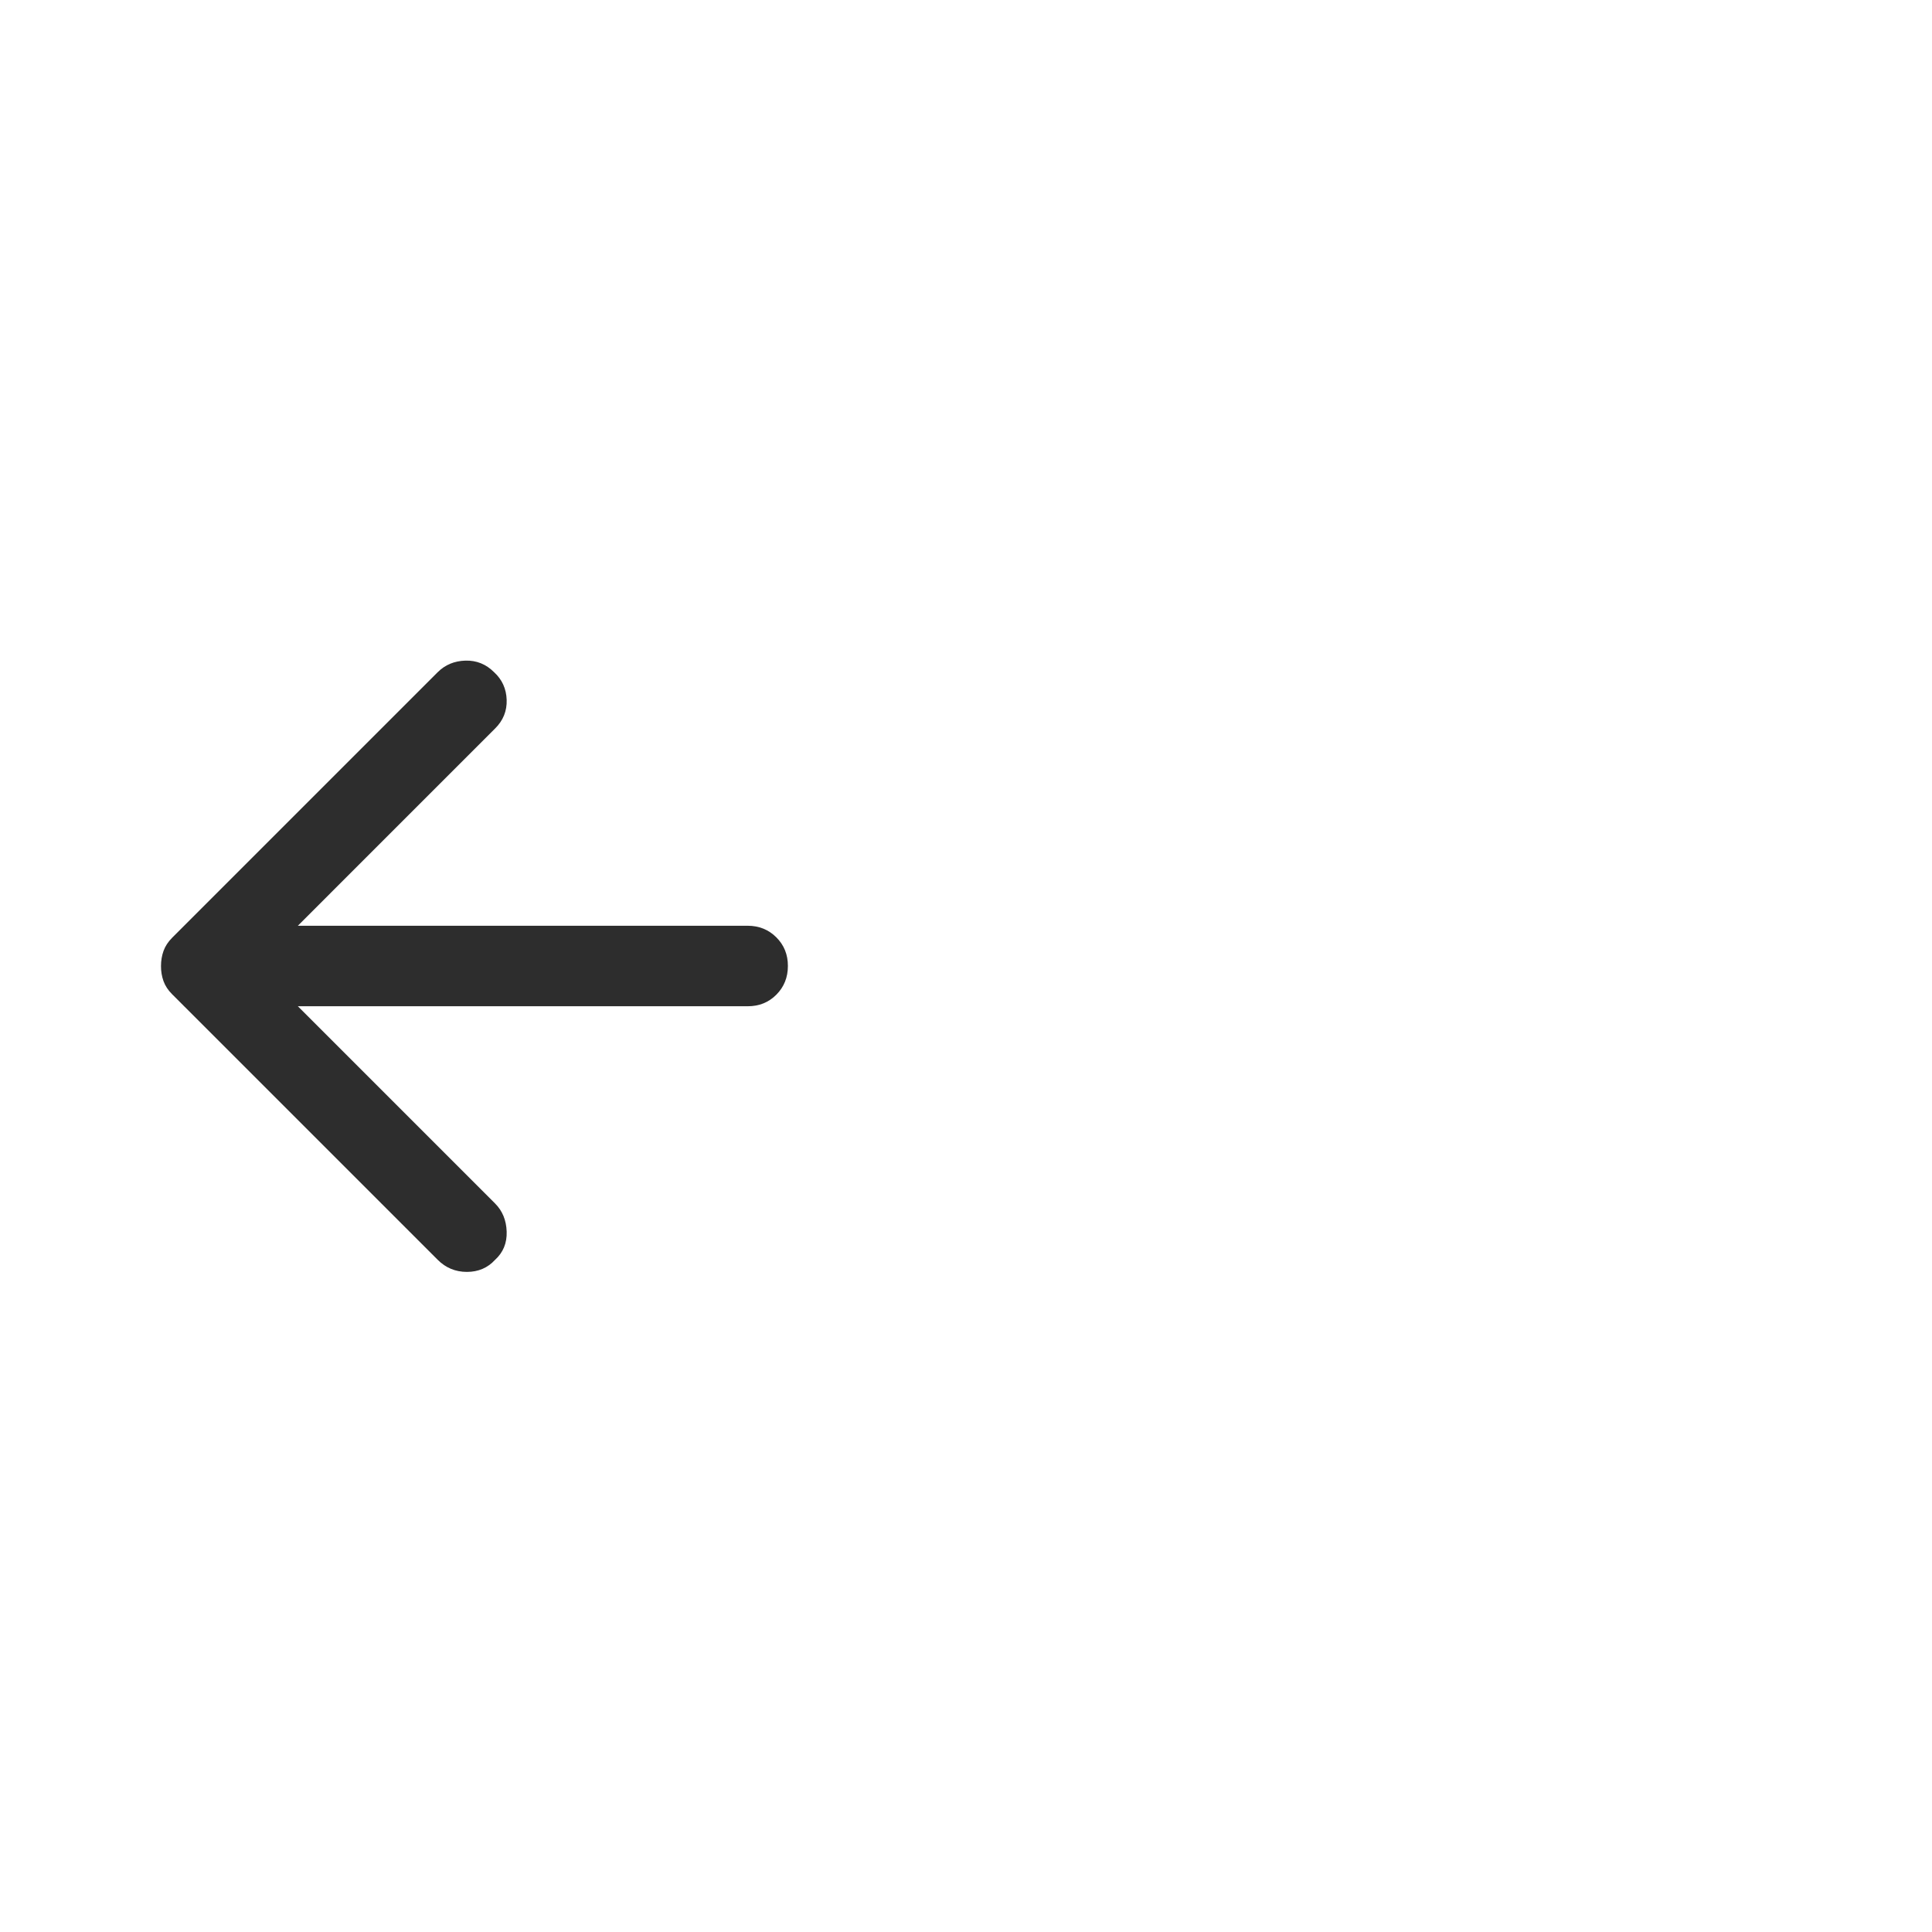 <svg width="48" height="48" viewBox="0 0 48 48" fill="none" xmlns="http://www.w3.org/2000/svg">
<path d="M10.875 31.3L4.275 24.7C4.175 24.6 4.104 24.492 4.062 24.375C4.02 24.258 3.999 24.133 4 24C4 23.867 4.021 23.742 4.063 23.625C4.105 23.508 4.176 23.4 4.275 23.3L10.875 16.7C11.058 16.517 11.288 16.421 11.563 16.413C11.838 16.405 12.076 16.501 12.275 16.7C12.475 16.883 12.579 17.113 12.588 17.388C12.597 17.663 12.501 17.901 12.3 18.1L7.4 23H18.575C18.858 23 19.096 23.096 19.288 23.288C19.48 23.48 19.576 23.717 19.575 24C19.575 24.283 19.479 24.521 19.288 24.713C19.097 24.905 18.859 25.001 18.575 25H7.4L12.3 29.9C12.483 30.083 12.579 30.317 12.588 30.6C12.597 30.883 12.501 31.117 12.3 31.3C12.117 31.5 11.883 31.6 11.6 31.6C11.317 31.6 11.075 31.5 10.875 31.3Z" fill="#2D2D2D"/>
</svg>
